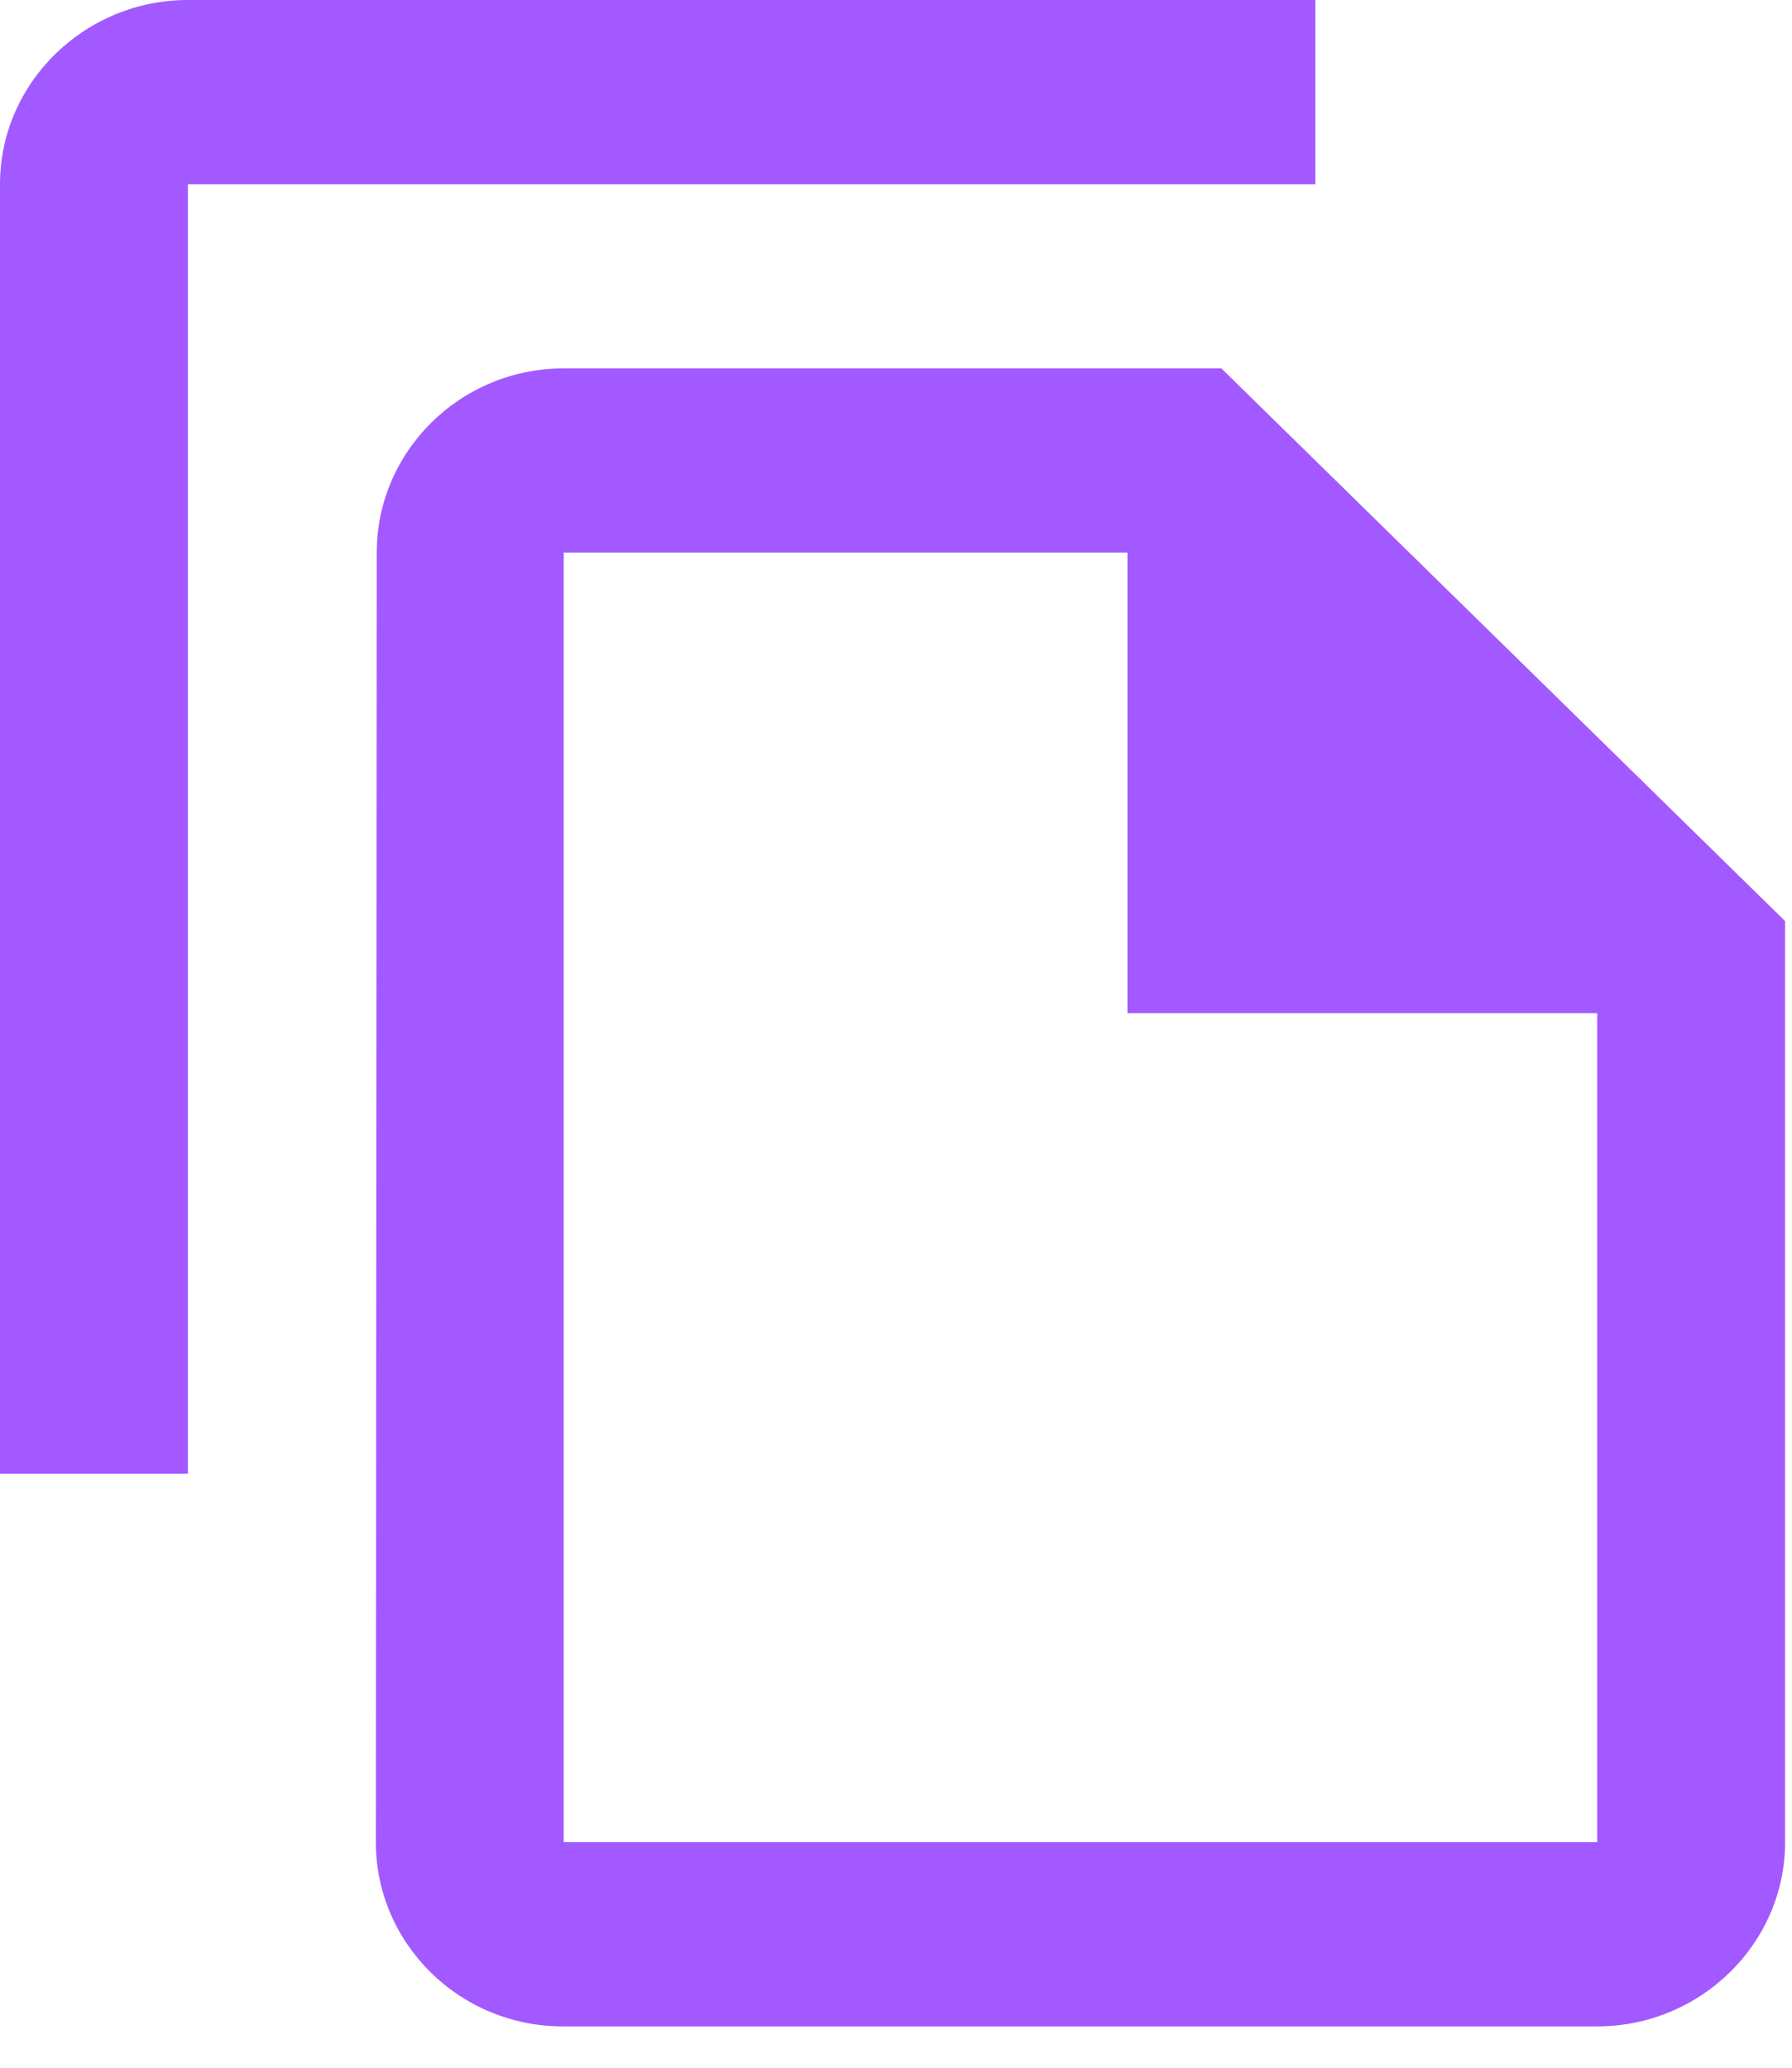 <svg width="26" height="30" viewBox="0 0 26 30" fill="none" xmlns="http://www.w3.org/2000/svg">
<path d="M19.084 0H2.726C1.227 0 0 1.203 0 2.673V21.382H2.726V2.673H19.084V0ZM17.721 5.345H8.179C6.679 5.345 5.466 6.548 5.466 8.018L5.453 26.727C5.453 28.197 6.666 29.4 8.165 29.4H23.174C24.673 29.4 25.9 28.197 25.9 26.727V13.364L17.721 5.345ZM8.179 26.727V8.018H16.358V14.7H23.174V26.727H8.179Z" fill="#A259FF"/>
</svg>
